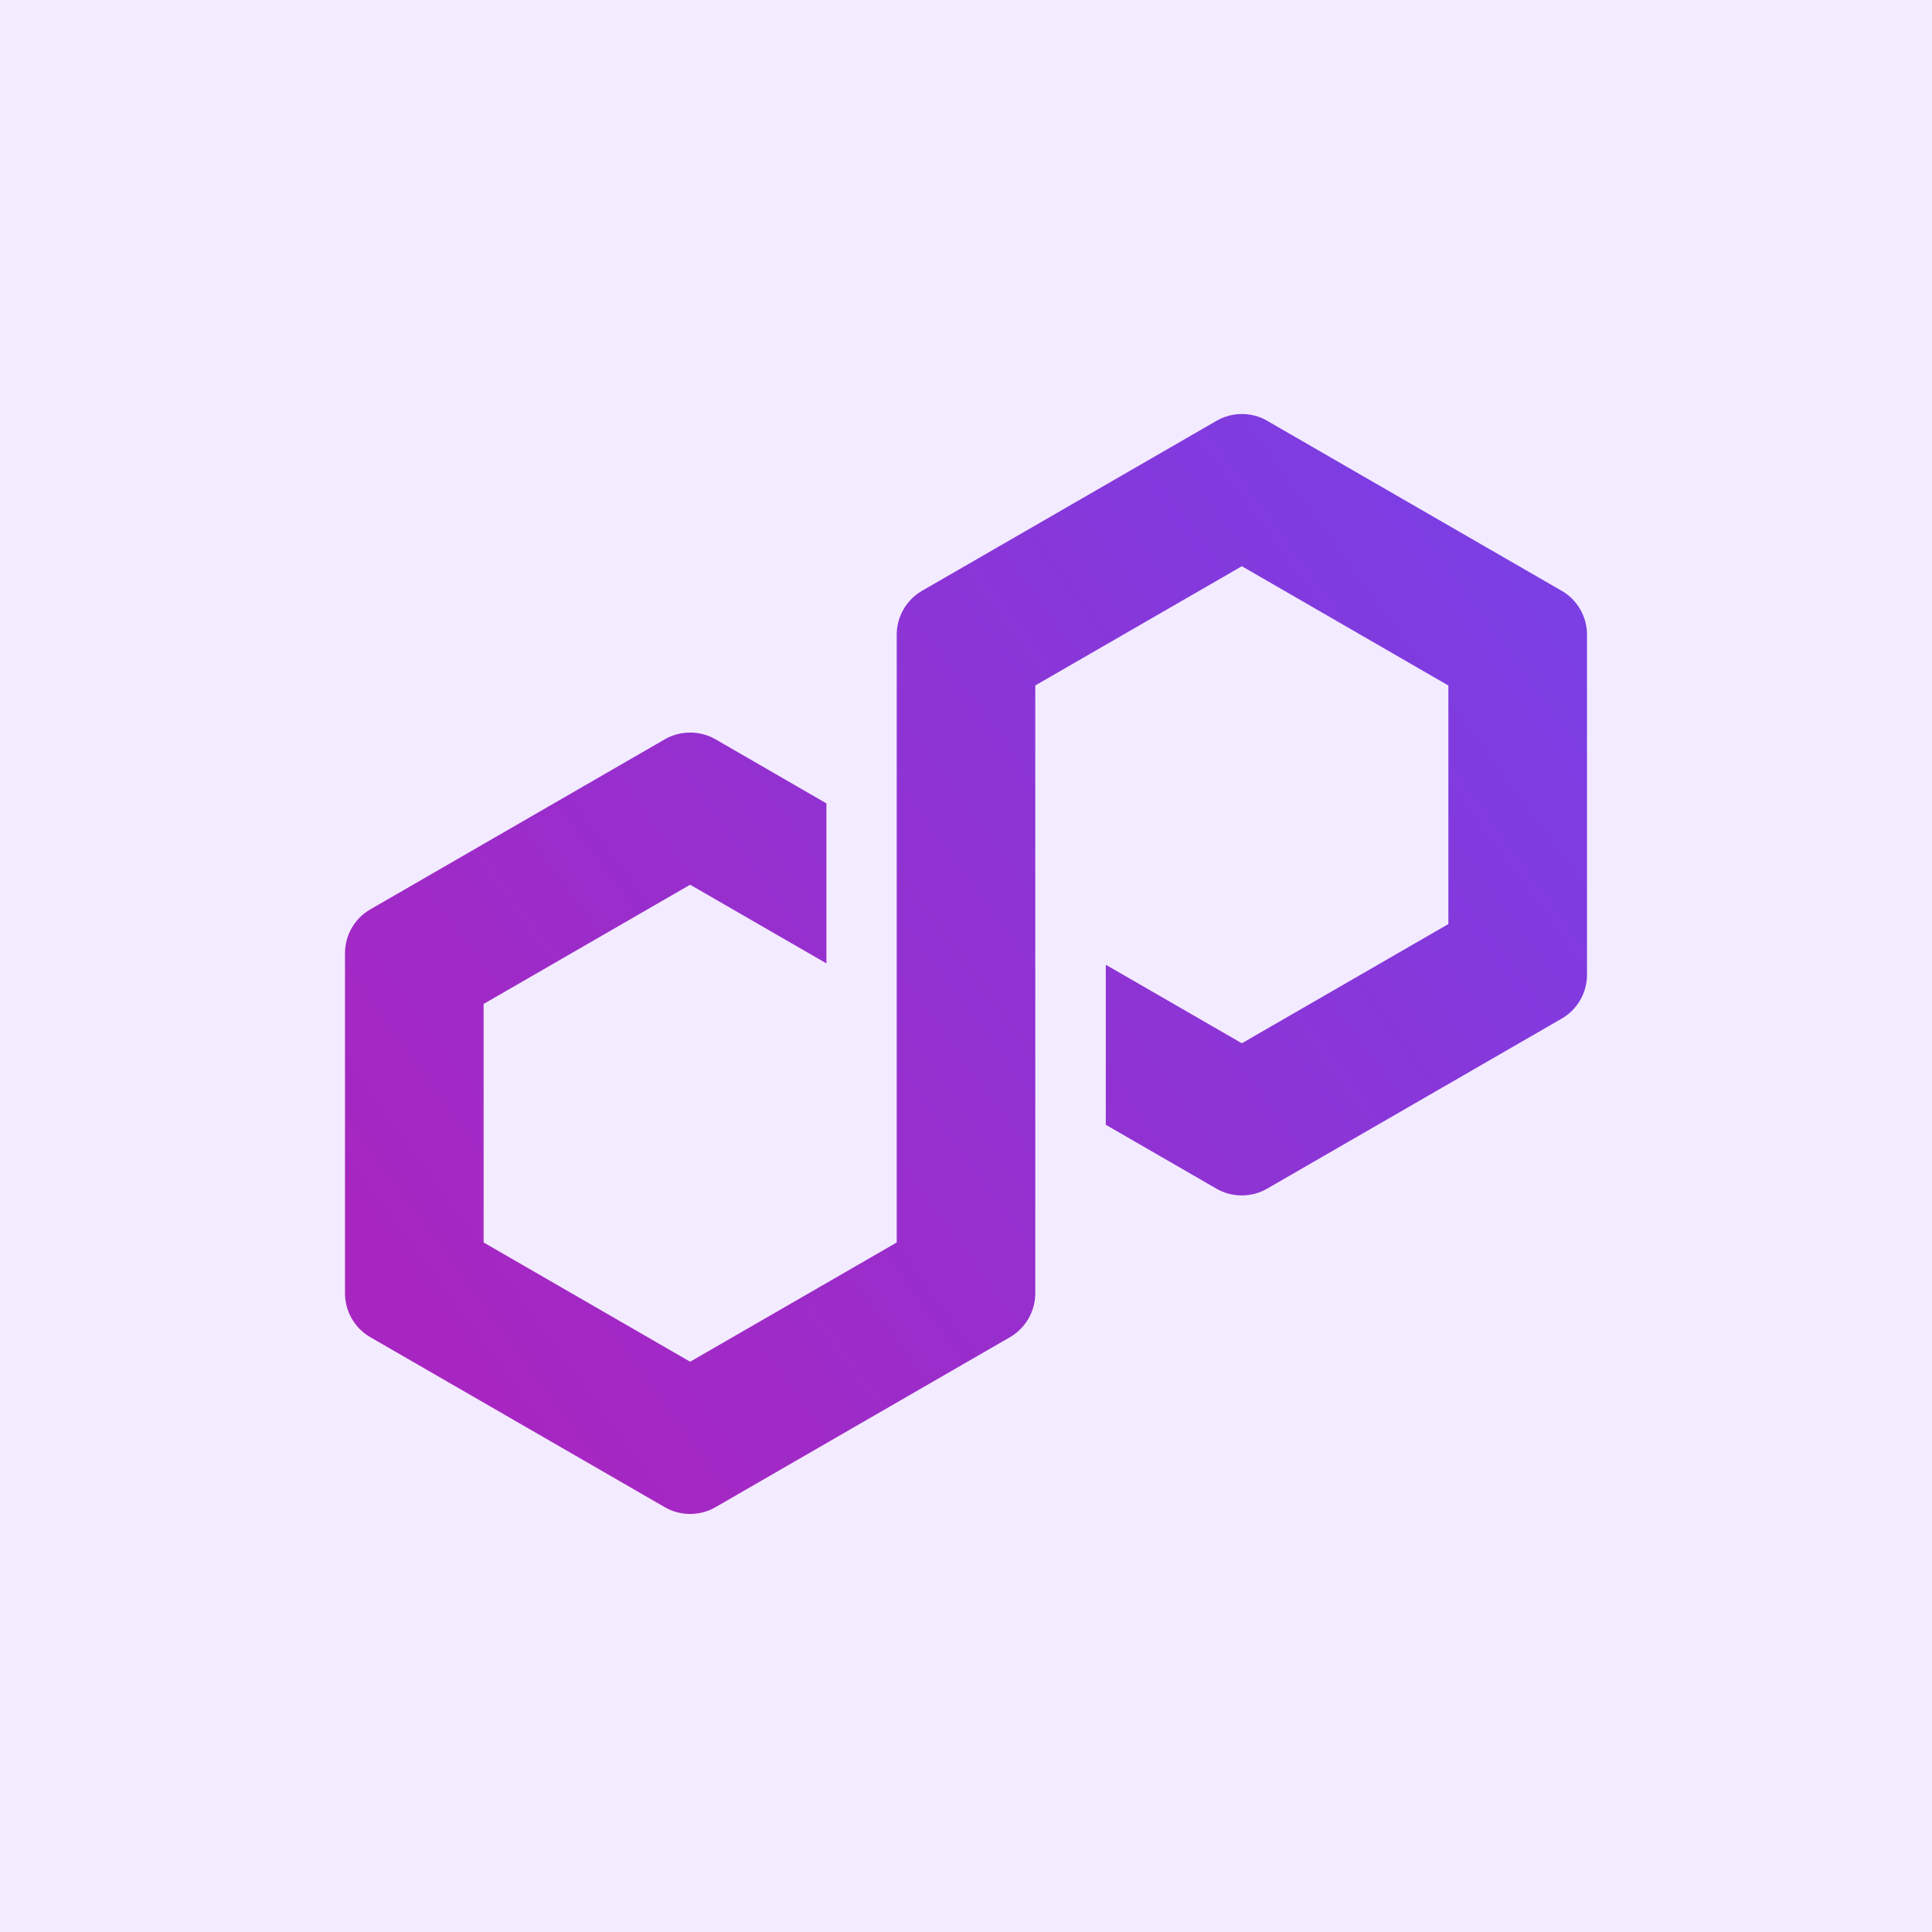 <svg width="28" height="28" viewBox="0 0 28 28" fill="none" xmlns="http://www.w3.org/2000/svg">
<rect width="28" height="28" fill="#F3EBFF"/>
<path d="M18.364 17.227L22.634 14.762C22.86 14.632 23 14.389 23 14.127V9.197C23 8.936 22.86 8.693 22.634 8.563L18.364 6.098C18.139 5.967 17.858 5.968 17.632 6.098L13.362 8.563C13.137 8.693 12.996 8.936 12.996 9.197V18.007L10.002 19.735L7.009 18.007V14.55L10.002 12.822L11.977 13.962V11.643L10.369 10.714C10.258 10.65 10.131 10.617 10.002 10.617C9.874 10.617 9.747 10.65 9.636 10.714L5.366 13.18C5.14 13.31 5 13.553 5 13.814V18.744C5 19.005 5.14 19.248 5.366 19.379L9.636 21.844C9.861 21.974 10.142 21.974 10.368 21.844L14.638 19.379C14.863 19.248 15.004 19.005 15.004 18.744V9.934L15.058 9.903L17.998 8.206L20.991 9.935V13.392L17.998 15.12L16.026 13.982V16.301L17.631 17.228C17.857 17.358 18.139 17.357 18.364 17.227Z" fill="url(#paint0_linear_497_153)"/>
<defs>
<linearGradient id="paint0_linear_497_153" x1="6.53" y1="19.417" x2="22" y2="8.137" gradientUnits="userSpaceOnUse">
<stop stop-color="#A726C1"/>
<stop offset="0.88" stop-color="#803BDF"/>
<stop offset="1" stop-color="#7B3FE4"/>
</linearGradient>
</defs>
</svg>
